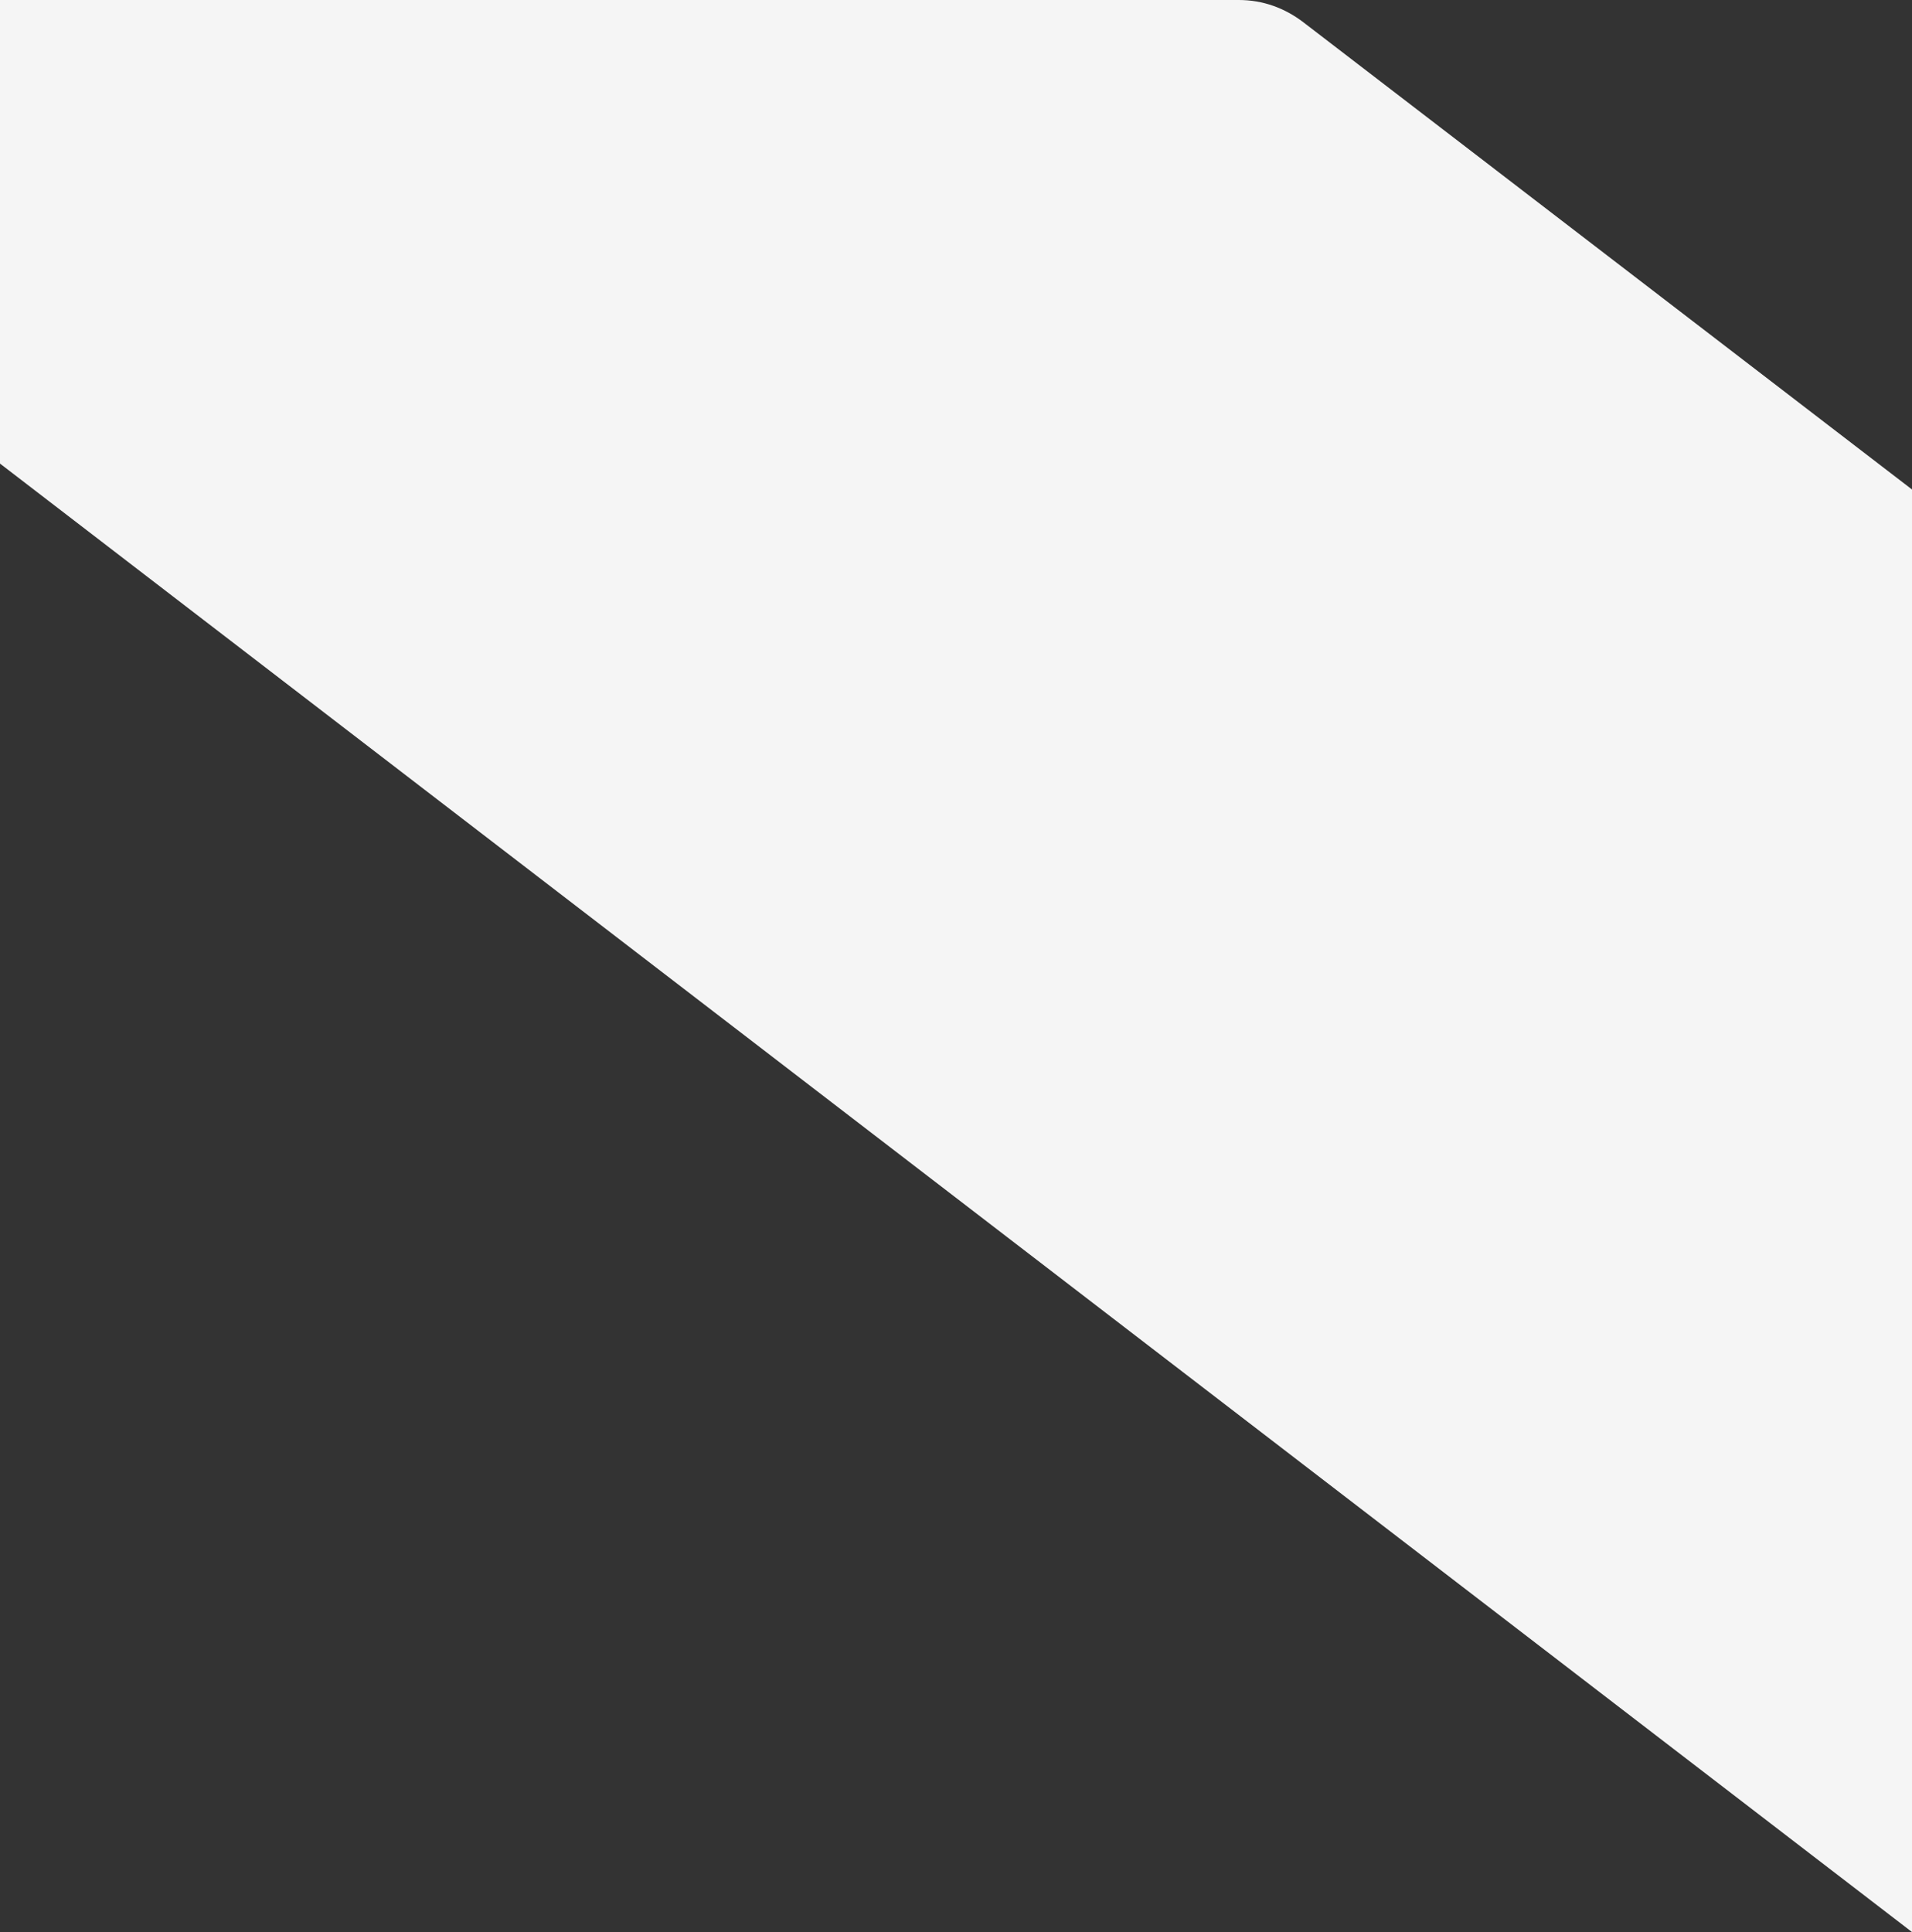 <svg width="1920" height="1940" viewBox="0 0 1920 1940" fill="none" xmlns="http://www.w3.org/2000/svg">
<rect x="0" y="0" width="1920" height="1940" fill="#333333" stroke="none"/>
<path d="M0 0C0 0 1220 0 1244 0C1268 0 1290 7.947 1309 22.5C1328 37.053 1920 491.5 1920 491.5V1940L0 465.5V0Z" fill="white" fill-opacity="0.95"/>
</svg>
